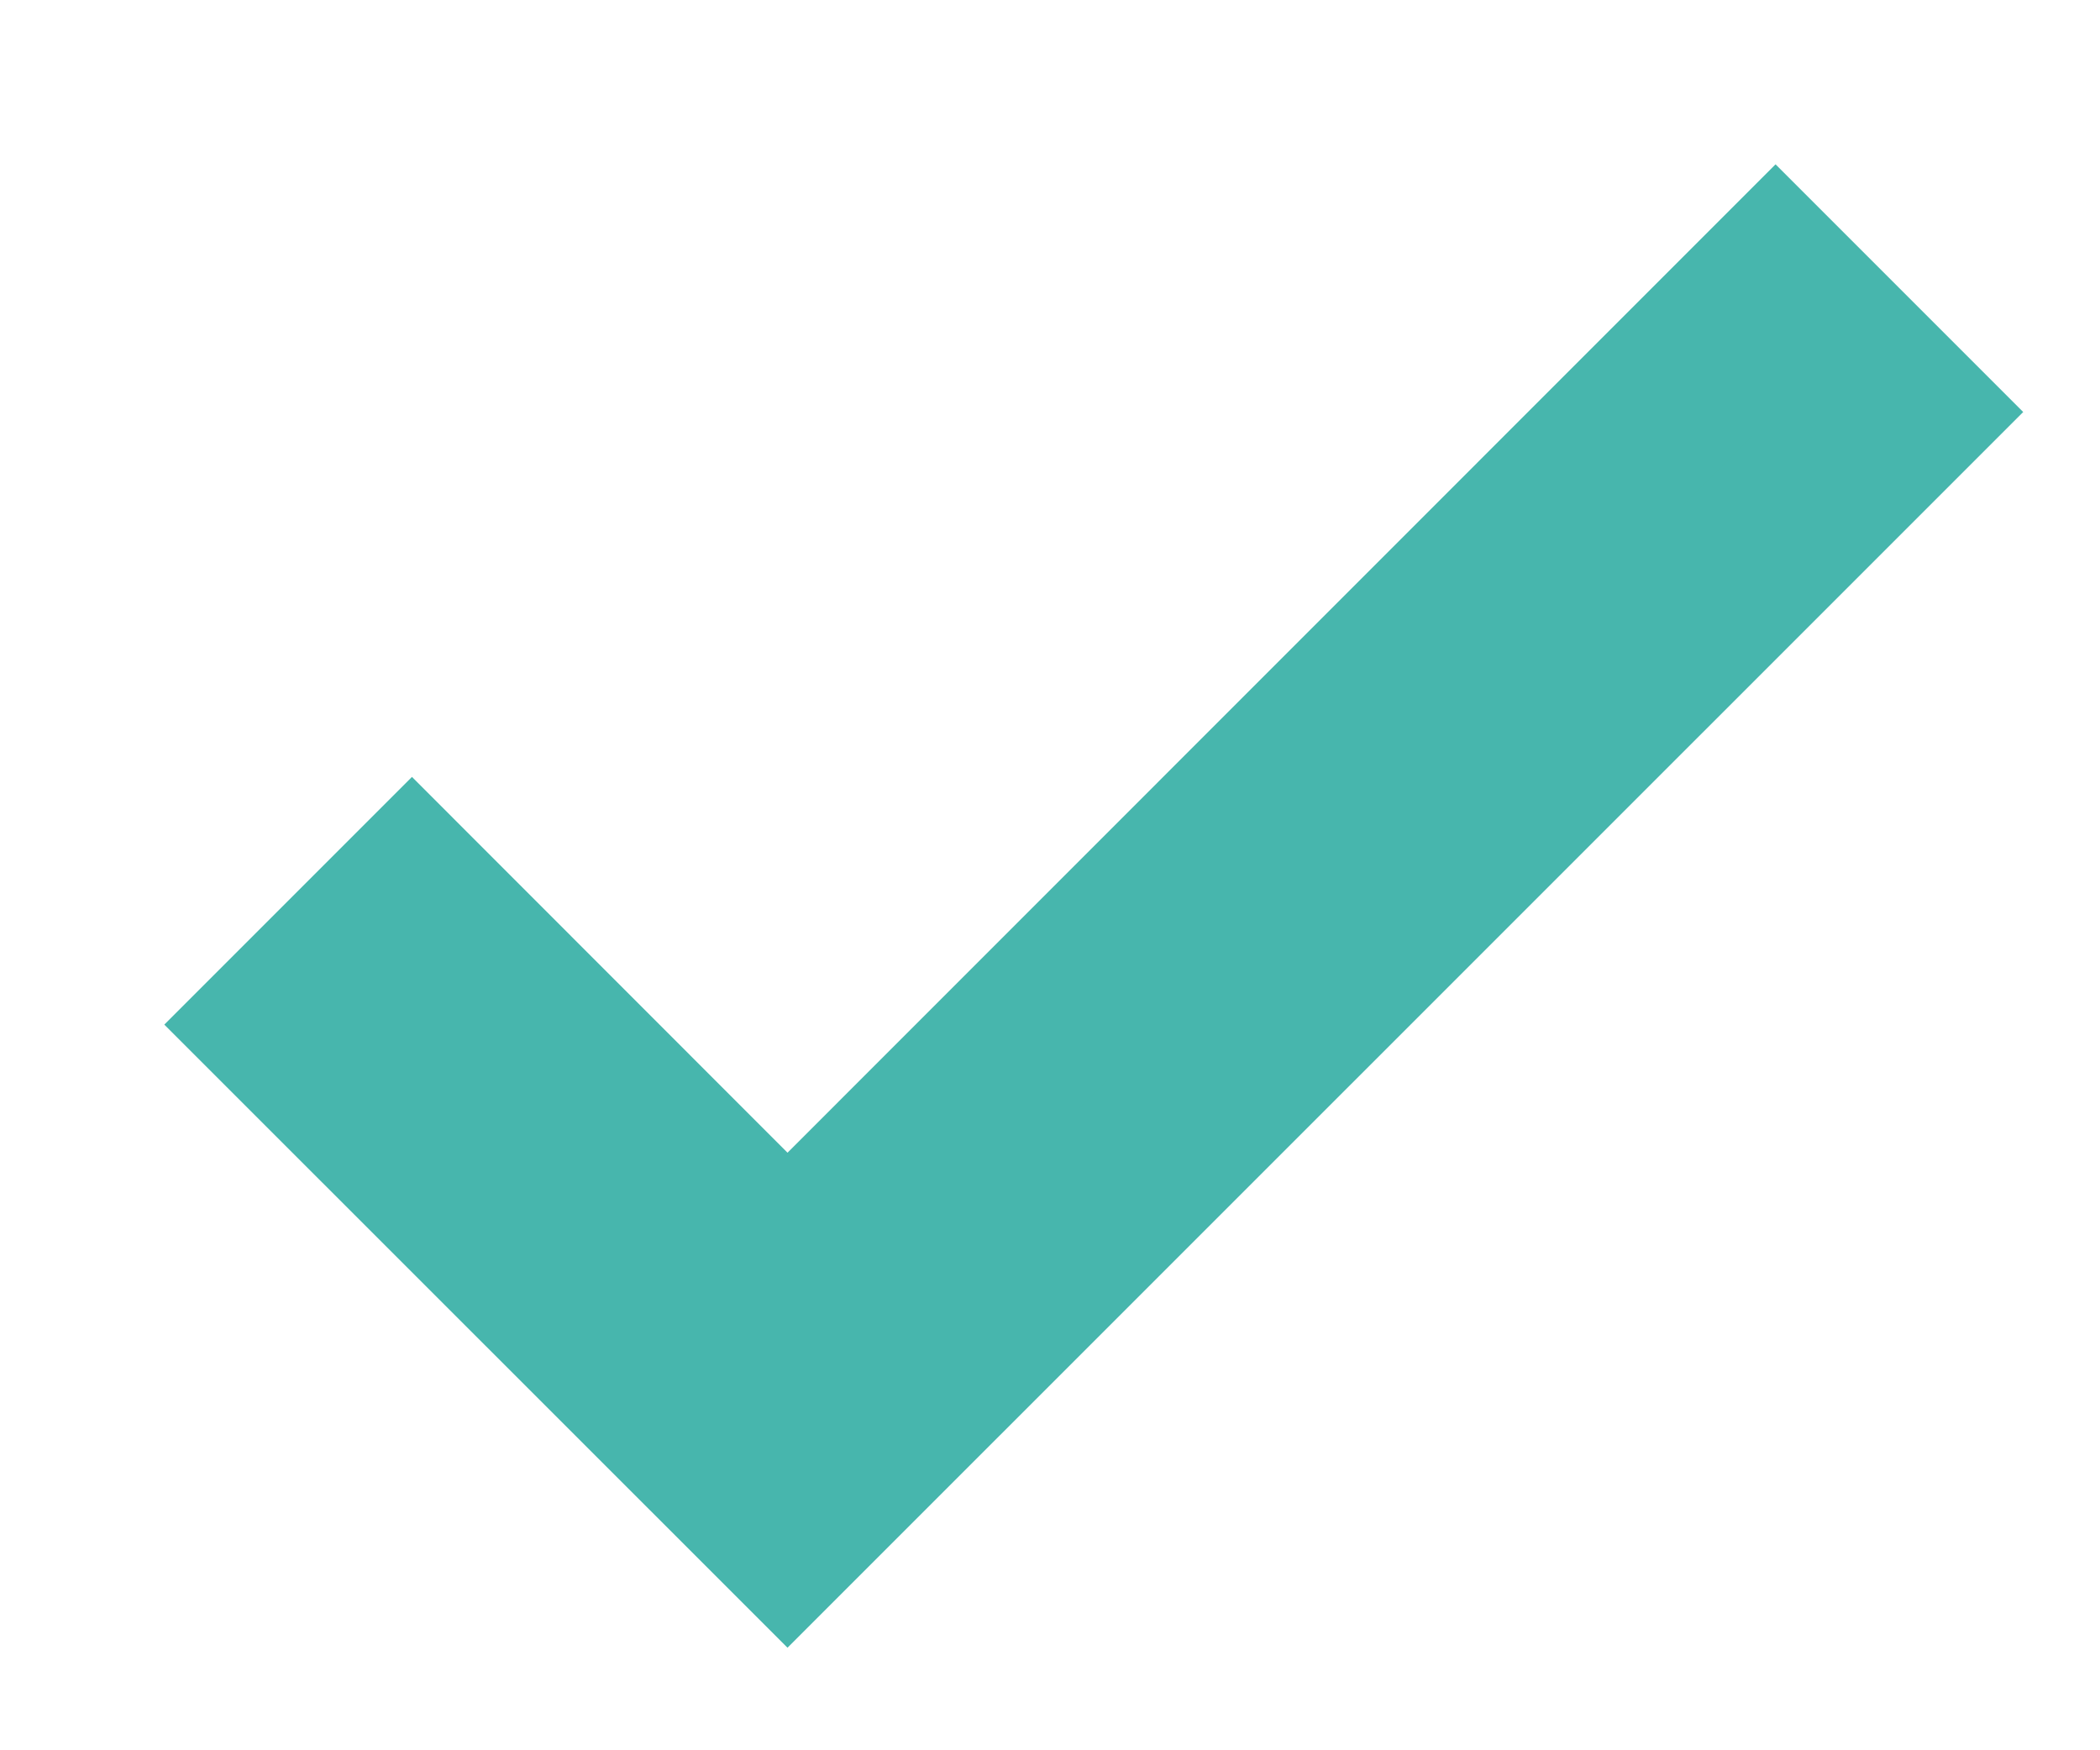 <svg width="12" height="10" viewBox="0 0 12 10" fill="none" xmlns="http://www.w3.org/2000/svg">
<path d="M10.146 1.646L4.5 7.293L2.354 5.146L1.646 5.854L4.5 8.707L10.854 2.354L10.146 1.646Z" fill="#47B6AD" stroke="#47B6AD"/>
</svg>
